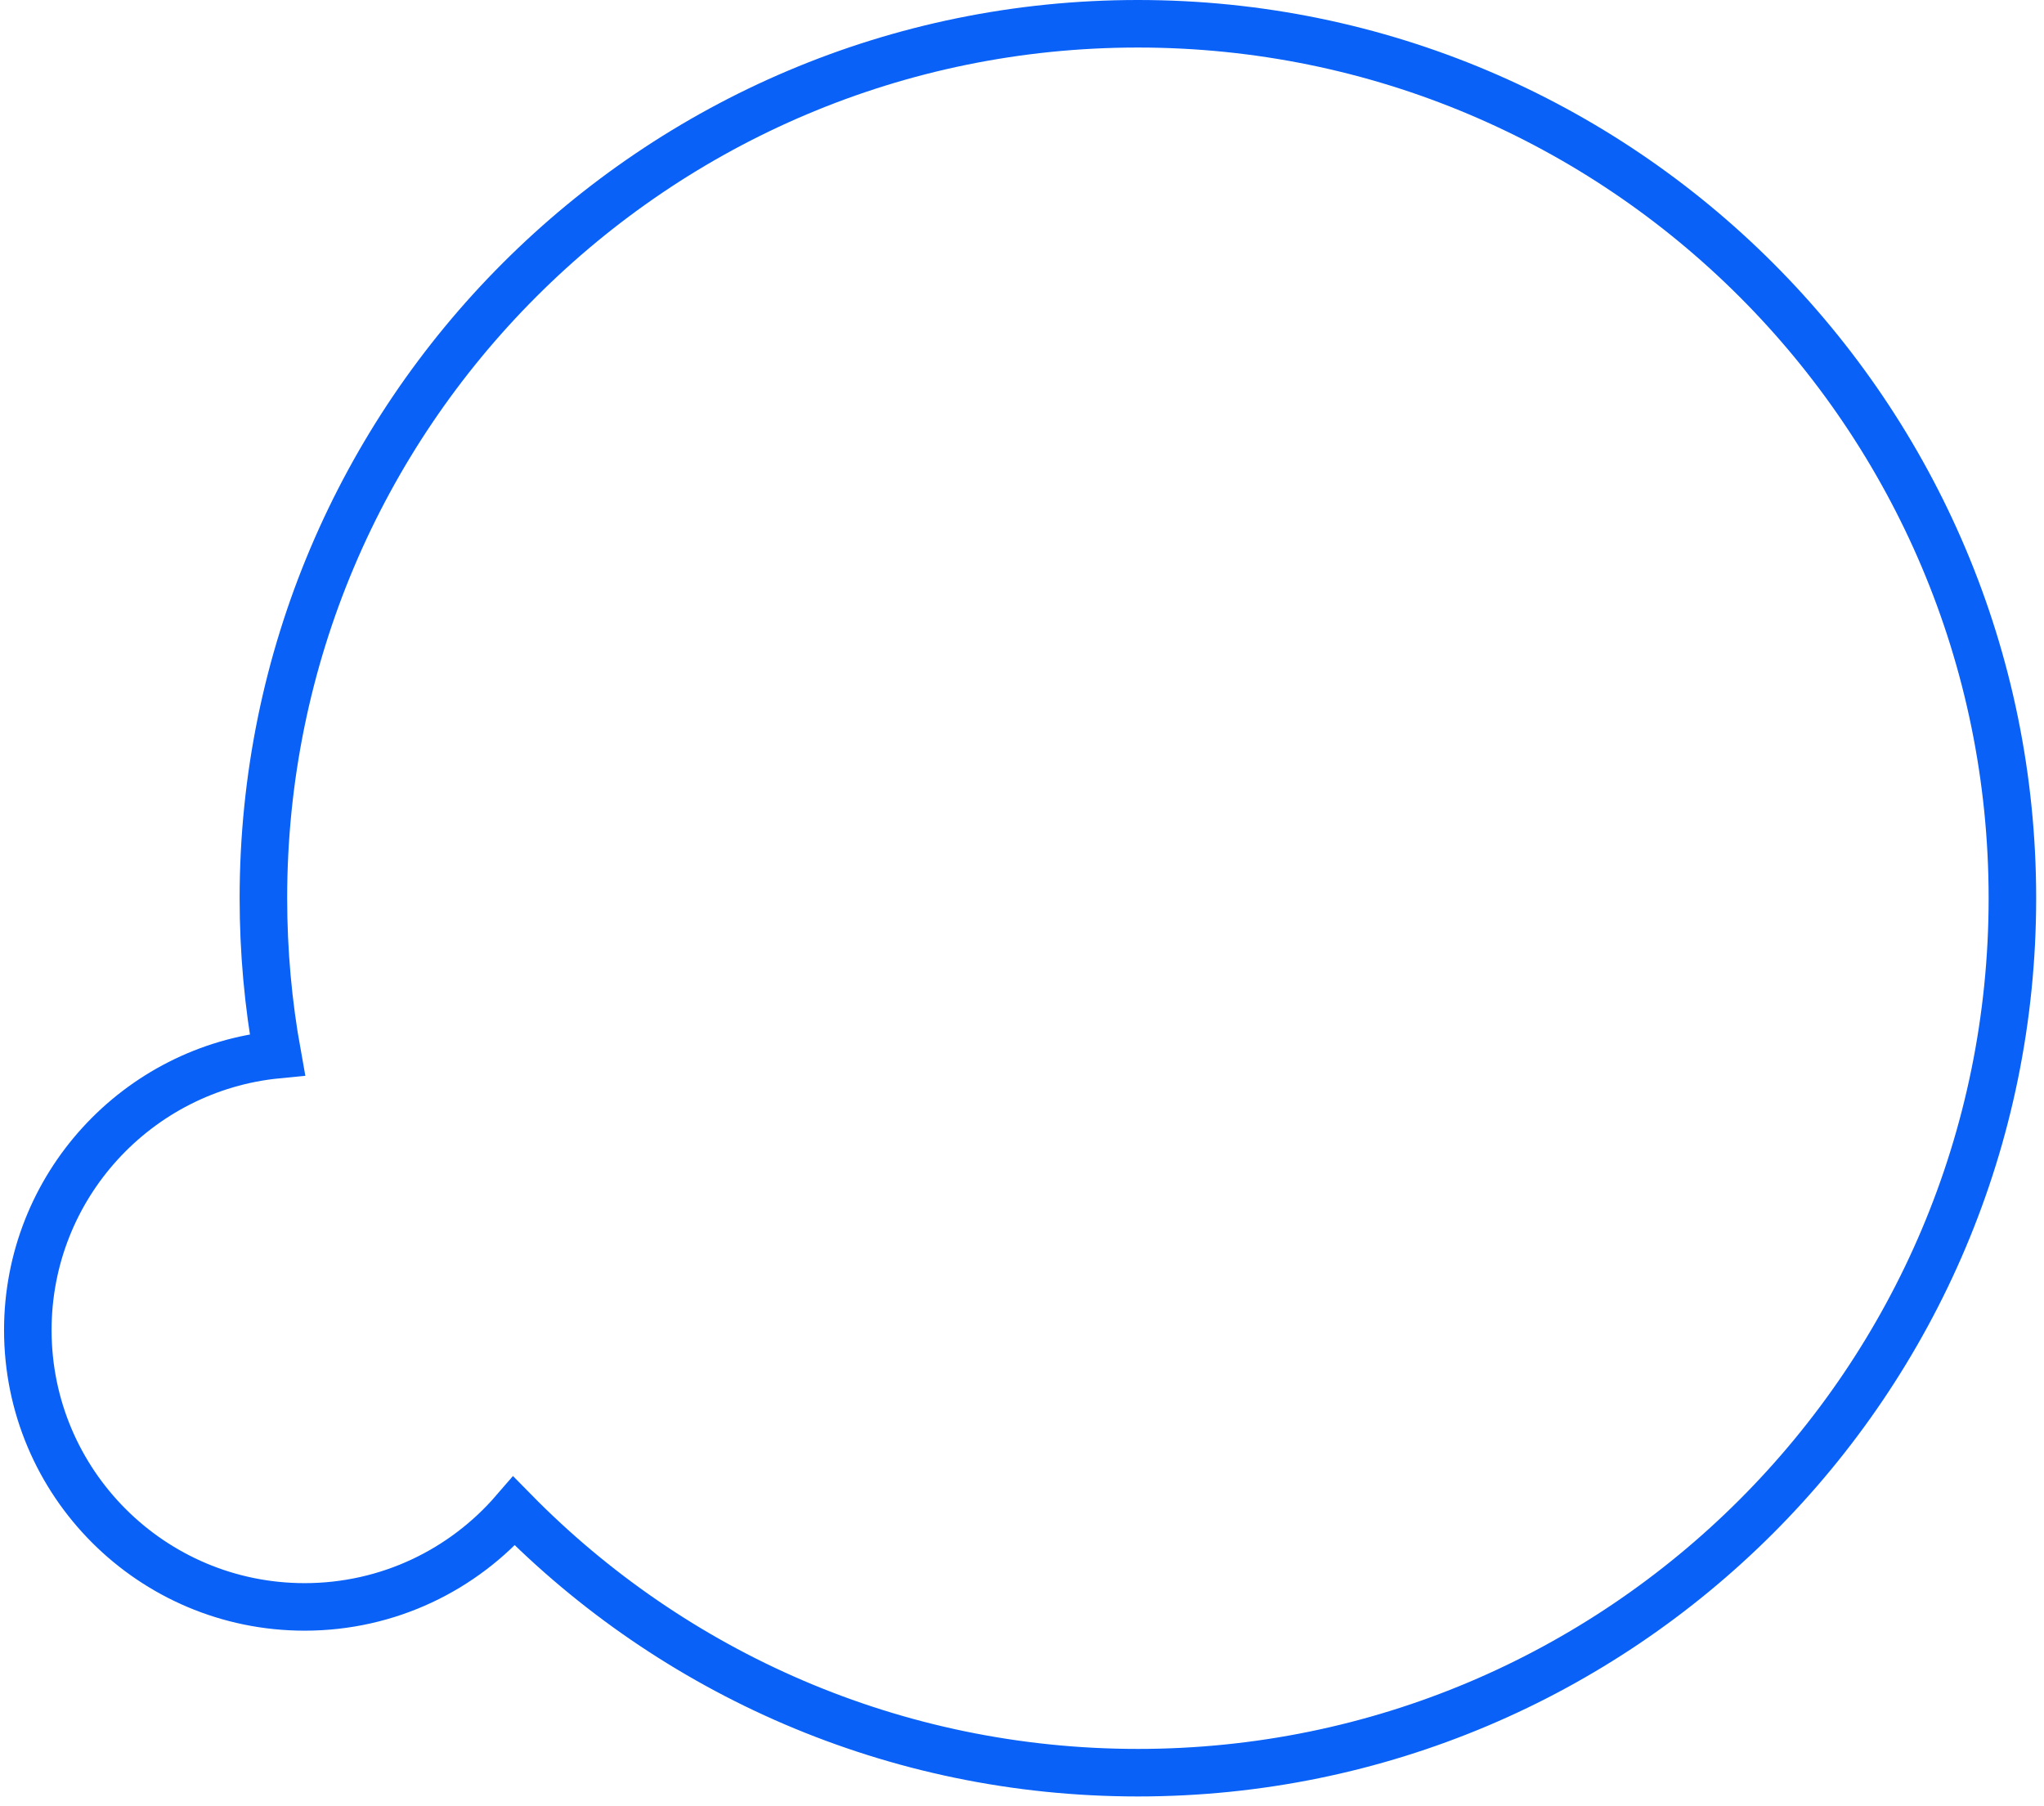 <svg width="172" height="152" viewBox="0 0 172 152" fill="none" xmlns="http://www.w3.org/2000/svg">
<path d="M95.753 2C55.112 2 22.165 34.946 22.165 75.588C22.165 80.08 22.568 84.479 23.34 88.751C11.552 89.904 2.341 99.842 2.341 111.932C2.341 124.797 12.77 135.225 25.634 135.225C32.678 135.225 38.992 132.097 43.26 127.16C56.609 140.746 75.198 149.176 95.753 149.176C136.395 149.176 169.341 116.229 169.341 75.588C169.341 34.946 136.395 2 95.753 2Z" stroke="#0961F7" stroke-width="4"/>
</svg>
